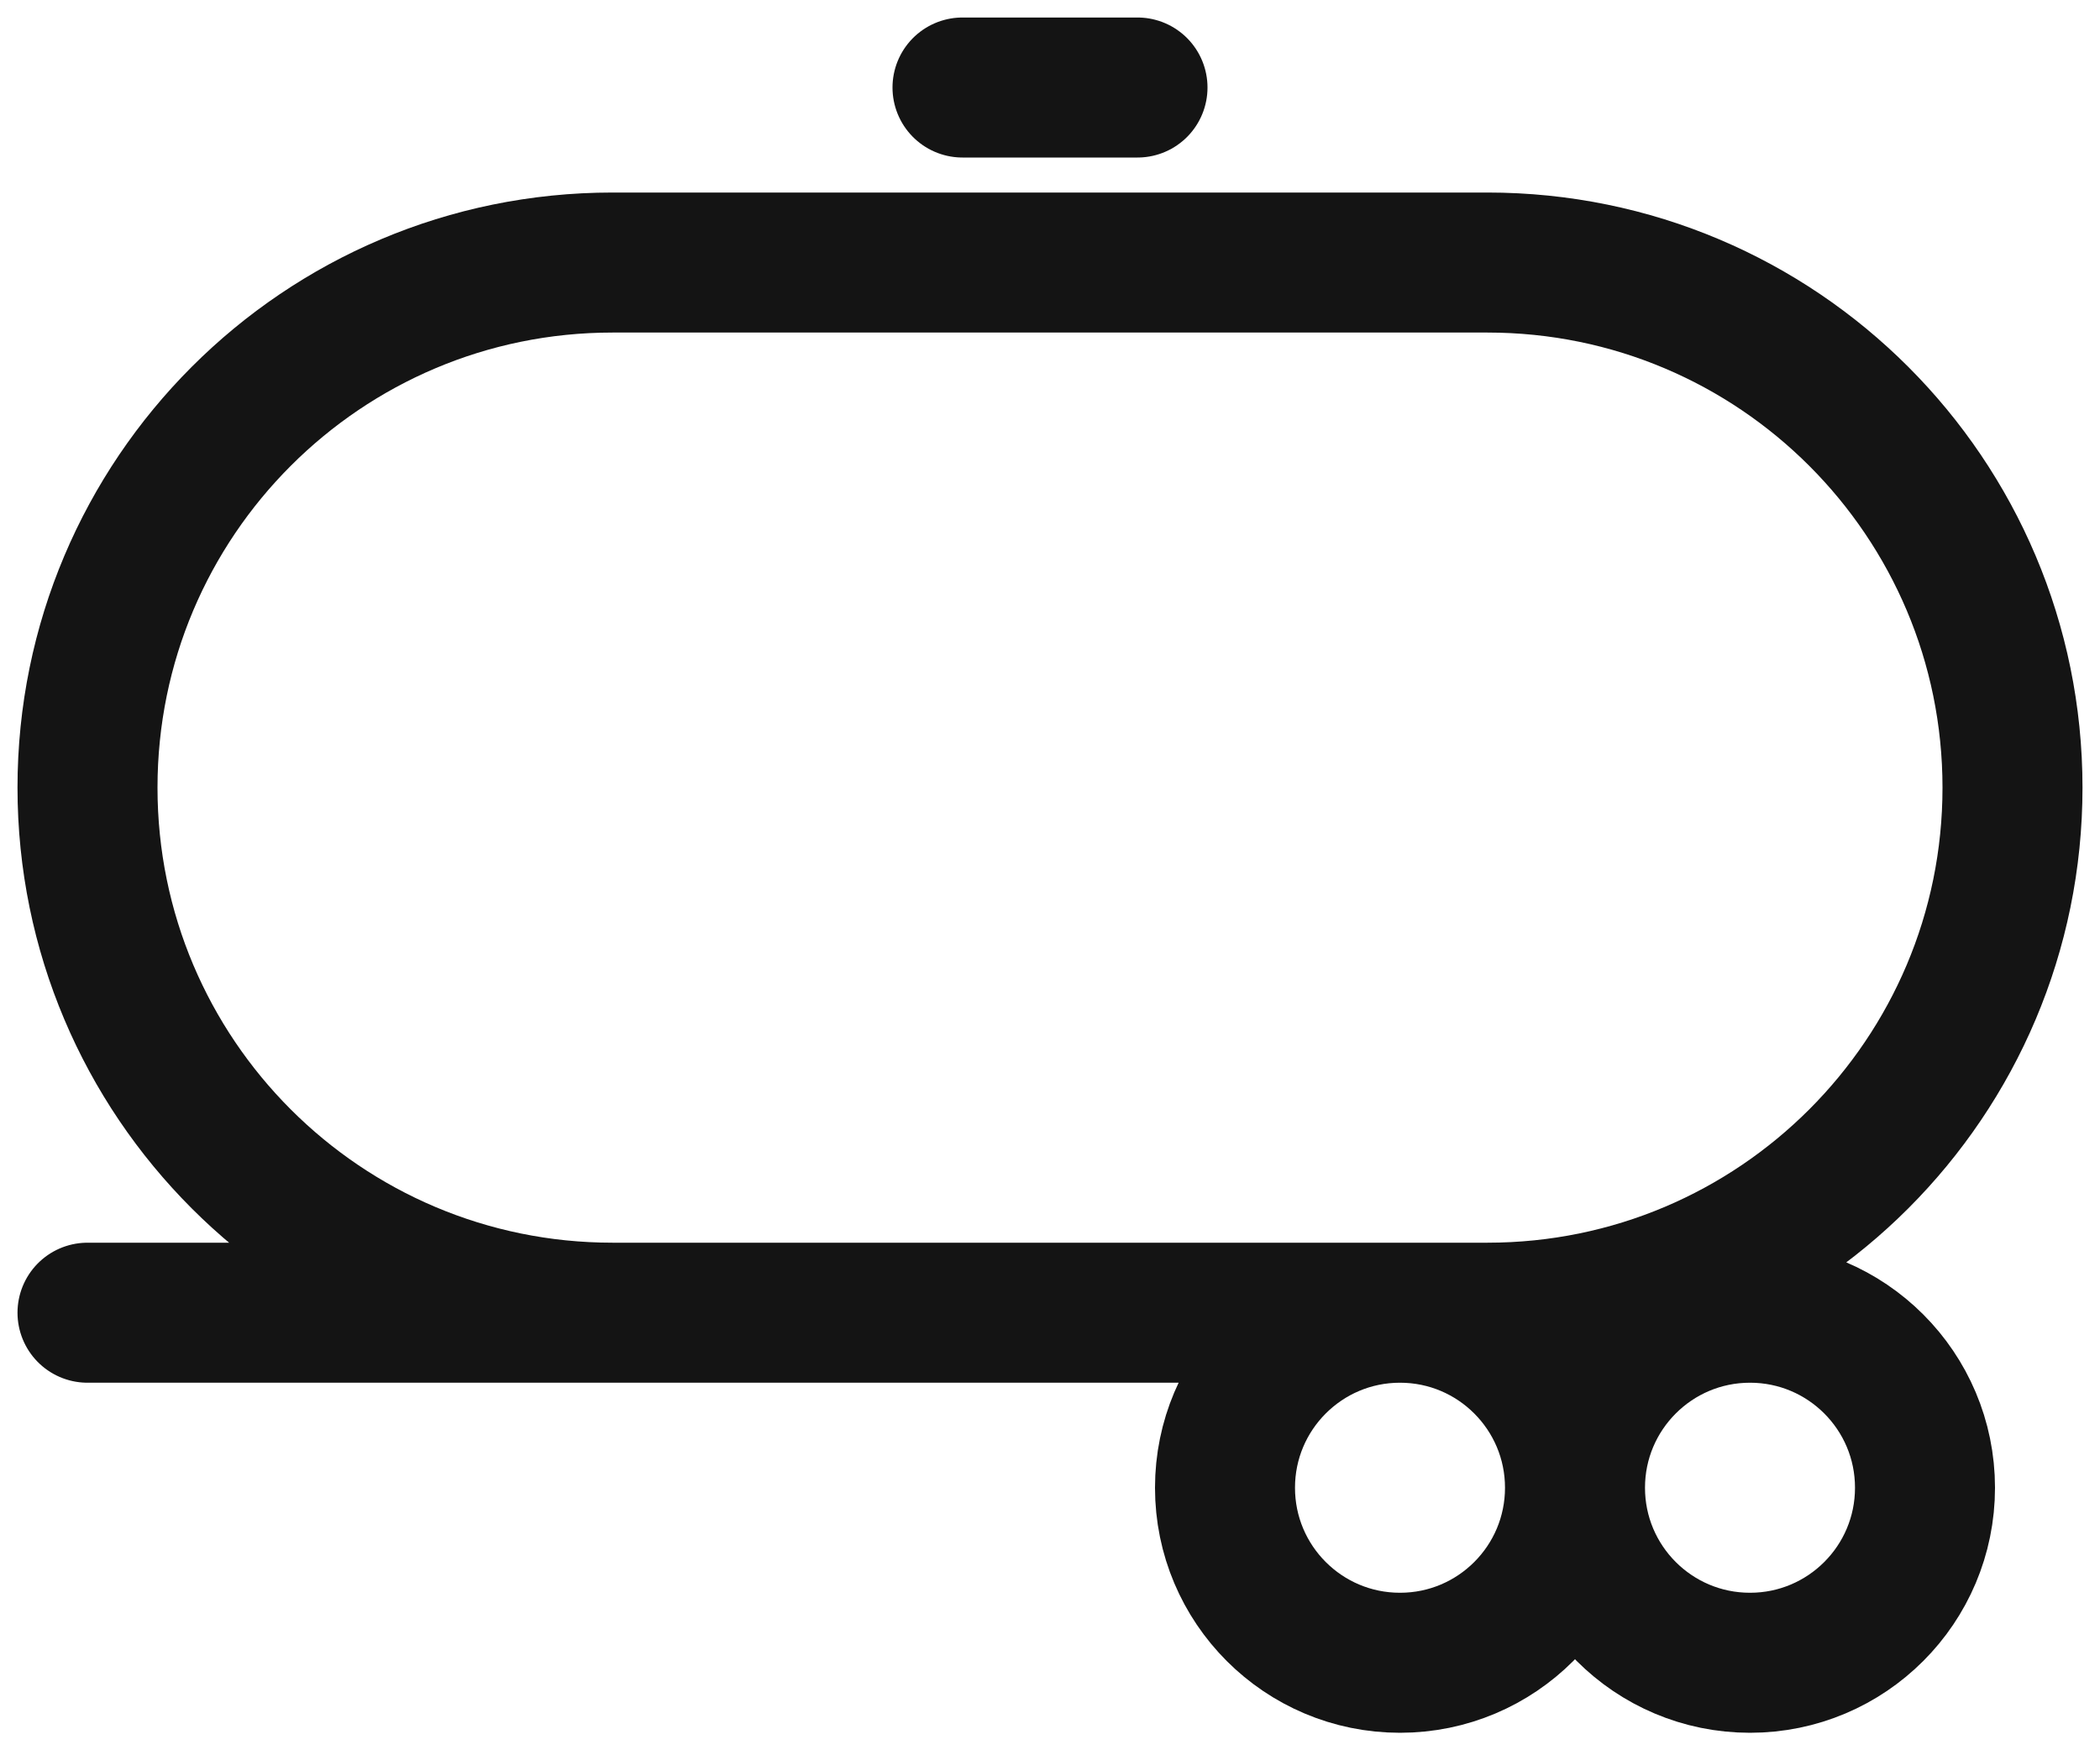 <svg width="24" height="20" viewBox="0 0 24 20" fill="none" xmlns="http://www.w3.org/2000/svg">
<path d="M13 1H11M8 15H1M18 17C18 18.105 18.895 19 20 19C21.105 19 22 18.105 22 17C22 15.895 21.105 15 20 15C18.895 15 18 15.896 18 17ZM18 17C18 18.105 17.105 19 16 19C14.895 19 14 18.105 14 17C14 15.896 14.895 15 16 15C17.105 15 18 15.896 18 17ZM7 15H17C20.314 15 23 12.314 23 9C23 5.686 20.314 3 17 3H7C3.686 3 1 5.686 1 9C1 12.314 3.686 15 7 15Z" stroke="#141414" stroke-width="1.6" stroke-linecap="round" stroke-linejoin="round"/>
</svg>
